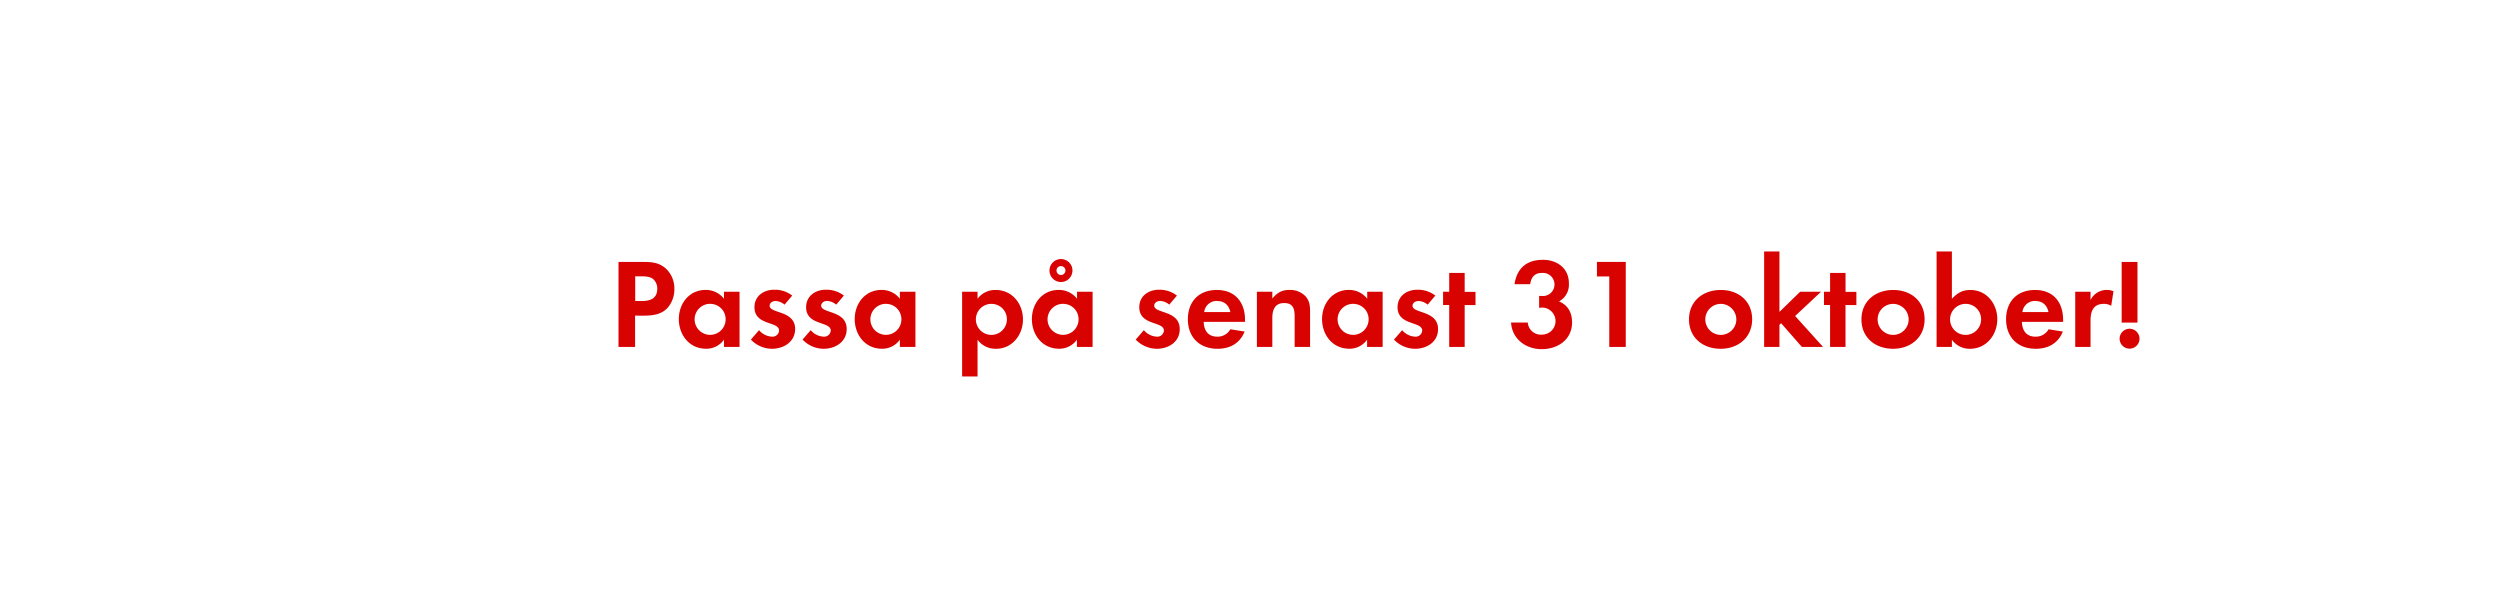 <svg id="Layer_1" data-name="Layer 1" xmlns="http://www.w3.org/2000/svg" viewBox="0 0 980 240"><defs><style>.cls-1{fill:#d80201;}</style></defs><title>text</title><path class="cls-1" d="M261.65,120.72c-3.25,3.5-8.35,3-12.7,3V136h-6.5V102.67h9.7c3.3,0,6.2.25,8.8,2.55a10.62,10.62,0,0,1,3.4,8A11,11,0,0,1,261.65,120.72ZM256,109.37c-1.25-1-3.2-1.05-4.75-1.05H249V118h2.65c3.25,0,6-1,6-4.8A4.94,4.94,0,0,0,256,109.37Z"/><path class="cls-1" d="M283.8,136v-2.85a8.37,8.37,0,0,1-7.05,3.55c-6.5,0-10.65-5.4-10.65-11.6s4.15-11.45,10.5-11.45a9,9,0,0,1,7.2,3.45v-2.75h6.1V136Zm-5.4-16.9a6.08,6.08,0,1,0,6.05,6A6,6,0,0,0,278.4,119.12Z"/><path class="cls-1" d="M302.6,136.72a11.52,11.52,0,0,1-8.25-3.6l3.2-3.7a7,7,0,0,0,5.1,2.55,2.55,2.55,0,0,0,2.75-2.4c0-3.7-9.65-1.85-9.65-9.15,0-4.4,3.65-6.85,7.75-6.85a11.15,11.15,0,0,1,7.05,2.3l-3,3.55A6,6,0,0,0,304,118c-1.05,0-2.3.65-2.3,1.85,0,3.15,10,1.75,10,9.15C311.65,134,307.25,136.72,302.6,136.72Z"/><path class="cls-1" d="M322.85,136.72a11.52,11.52,0,0,1-8.25-3.6l3.2-3.7a7,7,0,0,0,5.1,2.55,2.55,2.55,0,0,0,2.75-2.4c0-3.7-9.65-1.85-9.65-9.15,0-4.4,3.65-6.85,7.75-6.85a11.15,11.15,0,0,1,7.05,2.3l-3,3.55a6,6,0,0,0-3.6-1.45c-1.05,0-2.3.65-2.3,1.85,0,3.15,10,1.75,10,9.15C331.9,134,327.5,136.72,322.85,136.72Z"/><path class="cls-1" d="M352.75,136v-2.85a8.37,8.37,0,0,1-7.05,3.55c-6.5,0-10.65-5.4-10.65-11.6s4.15-11.45,10.5-11.45a9,9,0,0,1,7.2,3.45v-2.75h6.1V136Zm-5.4-16.9a6.08,6.08,0,1,0,6,6A6,6,0,0,0,347.35,119.12Z"/><path class="cls-1" d="M390.45,136.72a8.66,8.66,0,0,1-7.25-3.55v14.4h-6.05v-33.2h6.05v2.75a8.63,8.63,0,0,1,7.1-3.45c6.45,0,10.7,5.35,10.7,11.55C401,131.27,396.8,136.72,390.45,136.72Zm-1.8-17.6a6.08,6.08,0,1,0,6.05,6A6,6,0,0,0,388.65,119.12Z"/><path class="cls-1" d="M422.15,136v-2.85a8.37,8.37,0,0,1-7,3.55c-6.5,0-10.65-5.4-10.65-11.6s4.15-11.45,10.5-11.45a9,9,0,0,1,7.2,3.45v-2.75h6.1V136Zm-5.4-16.9a6.08,6.08,0,1,0,6.05,6A6,6,0,0,0,416.75,119.12Zm-.85-8.55a4.5,4.5,0,0,1,0-9,4.5,4.5,0,0,1,0,9Zm0-6.25a1.75,1.75,0,1,0,1.75,1.75A1.71,1.71,0,0,0,415.9,104.32Z"/><path class="cls-1" d="M453.45,136.72a11.52,11.52,0,0,1-8.25-3.6l3.2-3.7a7,7,0,0,0,5.1,2.55,2.55,2.55,0,0,0,2.75-2.4c0-3.7-9.65-1.85-9.65-9.15,0-4.4,3.65-6.85,7.75-6.85a11.15,11.15,0,0,1,7,2.3l-3,3.55a6,6,0,0,0-3.6-1.45c-1.05,0-2.3.65-2.3,1.85,0,3.15,10,1.75,10,9.15C462.5,134,458.1,136.72,453.45,136.72Z"/><path class="cls-1" d="M471.85,126.17c.1,3.35,1.7,5.8,5.3,5.8a5.67,5.67,0,0,0,5.15-2.9l5.6.9c-1.9,4.65-5.75,6.75-10.65,6.75-7,0-11.6-4.5-11.6-11.55s4.4-11.5,11.35-11.5c7.15,0,11.05,4.8,11.05,11.7v.8Zm5.25-8.2a4.91,4.91,0,0,0-5.05,4.35H482.3C481.7,119.62,480,118,477.1,118Z"/><path class="cls-1" d="M507.5,136V124c0-3-.65-5.2-4.1-5.2-3.75,0-4.65,2.75-4.65,6V136H492.7V114.37h6.05V117c2-2.3,3.7-3.35,6.8-3.35a8.31,8.31,0,0,1,6.3,2.6c1.55,1.8,1.7,3.75,1.7,6V136Z"/><path class="cls-1" d="M535.9,136v-2.85a8.37,8.37,0,0,1-7,3.55c-6.5,0-10.65-5.4-10.65-11.6s4.15-11.45,10.5-11.45a9,9,0,0,1,7.2,3.45v-2.75H542V136Zm-5.4-16.9a6.08,6.08,0,1,0,6,6A6,6,0,0,0,530.5,119.12Z"/><path class="cls-1" d="M554.7,136.72a11.52,11.52,0,0,1-8.26-3.6l3.2-3.7a7.07,7.07,0,0,0,5.11,2.55,2.55,2.55,0,0,0,2.75-2.4c0-3.7-9.66-1.85-9.66-9.15,0-4.4,3.66-6.85,7.75-6.85a11.16,11.16,0,0,1,7.06,2.3l-3,3.55A6,6,0,0,0,556,118c-1,0-2.29.65-2.29,1.85,0,3.15,10,1.75,10,9.15C563.75,134,559.35,136.72,554.7,136.72Z"/><path class="cls-1" d="M574.15,119.57V136h-6.06V119.57h-2.4v-5.2h2.4V107h6.06v7.4h4.25v5.2Z"/><path class="cls-1" d="M604.34,136.87c-6.2,0-11.65-4-12-10.45h6.55a5.11,5.11,0,0,0,5.5,4.75,5.3,5.3,0,0,0,.15-10.6,9.71,9.71,0,0,0-1.2.1V116a5.43,5.43,0,0,0,.9,0,4.53,4.53,0,1,0,.15-9c-2.85,0-4.2,1.75-4.55,4.4h-6.15c.95-6.3,4.8-9.55,11.15-9.55,5.55,0,10.16,3.3,10.16,9.2a7.43,7.43,0,0,1-3.86,7.1c3.5,1.45,5.11,4.45,5.11,8.2C616.25,133.12,610.69,136.87,604.34,136.87Z"/><path class="cls-1" d="M630.84,136V108.37H626v-5.7h11.3V136Z"/><path class="cls-1" d="M674.49,136.72c-6.9,0-12.4-4.3-12.4-11.5s5.5-11.55,12.45-11.55,12.3,4.35,12.3,11.5S681.34,136.72,674.49,136.72Zm0-17.6a6.08,6.08,0,1,0,6.15,6.1A6.12,6.12,0,0,0,674.44,119.12Z"/><path class="cls-1" d="M706.34,136l-8.15-9.3-.65.65V136h-6V98.57h6v23.7l8.1-7.9h8.2l-10.15,9.5L714.64,136Z"/><path class="cls-1" d="M723.44,119.57V136h-6.05V119.57H715v-5.2h2.4V107h6.05v7.4h4.25v5.2Z"/><path class="cls-1" d="M742.09,136.72c-6.9,0-12.4-4.3-12.4-11.5s5.5-11.55,12.45-11.55,12.3,4.35,12.3,11.5S748.94,136.72,742.09,136.72Zm-.05-17.6a6.08,6.08,0,1,0,6.15,6.1A6.12,6.12,0,0,0,742,119.12Z"/><path class="cls-1" d="M772.24,136.72a8.52,8.52,0,0,1-7.1-3.55V136h-6V98.57h6v18.55c2.15-2.25,4.1-3.45,7.25-3.45,6.35,0,10.55,5.4,10.55,11.45S778.74,136.72,772.24,136.72Zm-1.65-17.6a6.08,6.08,0,1,0,6,6A6,6,0,0,0,770.59,119.12Z"/><path class="cls-1" d="M792.59,126.17c.1,3.35,1.7,5.8,5.3,5.8a5.67,5.67,0,0,0,5.15-2.9l5.6.9c-1.9,4.65-5.75,6.75-10.65,6.75-7,0-11.6-4.5-11.6-11.55s4.4-11.5,11.35-11.5c7.15,0,11,4.8,11,11.7v.8Zm5.25-8.2a4.91,4.91,0,0,0-5.05,4.35H803C802.44,119.62,800.69,118,797.84,118Z"/><path class="cls-1" d="M827.59,119.87a5.35,5.35,0,0,0-2.9-.75c-4.1,0-5.2,2.9-5.2,6.5V136h-6V114.37h6v3.25a7.06,7.06,0,0,1,9-3.45Z"/><path class="cls-1" d="M834.79,136.67a3.9,3.9,0,1,1,3.9-3.9A3.91,3.91,0,0,1,834.79,136.67Zm-3.1-10.2v-23.8h6.2v23.8Z"/></svg>